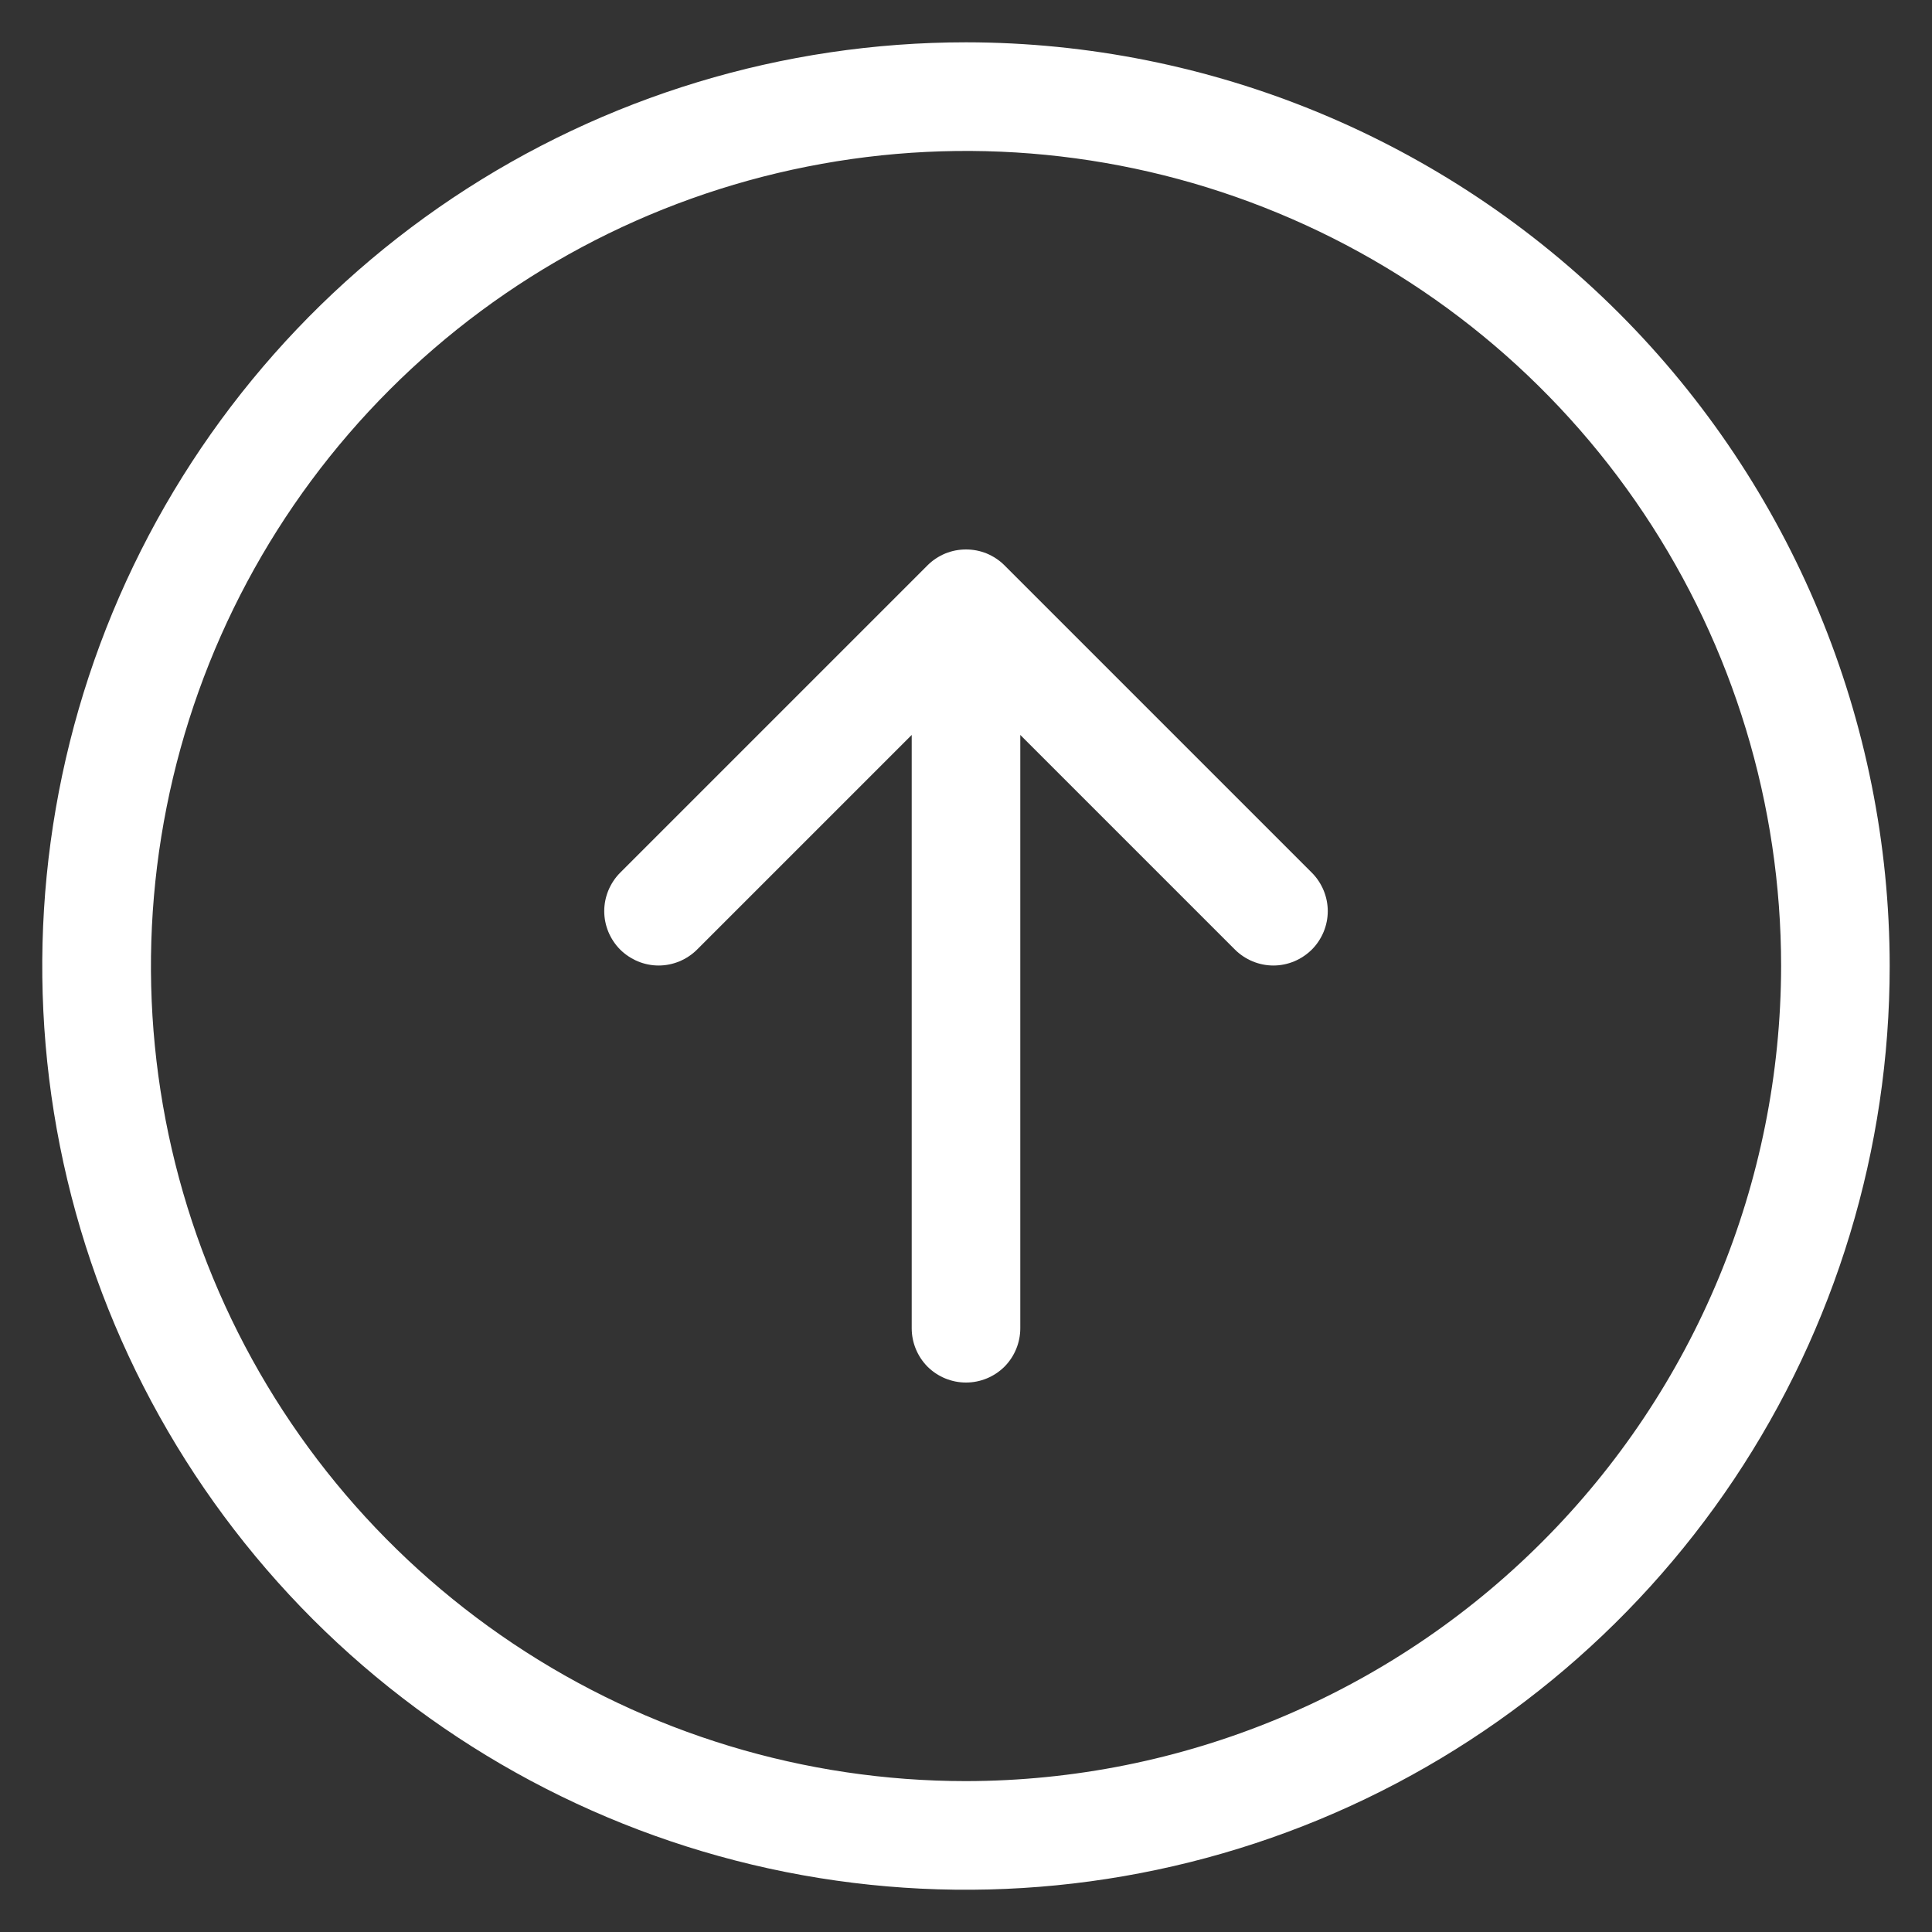 <svg width="20" height="20" viewBox="0 0 20 20" fill="none" xmlns="http://www.w3.org/2000/svg">
<rect x="0" y="0" width="20" height="20" fill="#333333" stroke="none"/>
<path d="M10 0.438C8.109 0.438 6.26 0.998 4.687 2.049C3.115 3.1 1.889 4.593 1.165 6.341C0.442 8.088 0.252 10.011 0.621 11.866C0.99 13.72 1.901 15.424 3.238 16.762C4.576 18.099 6.28 19.01 8.134 19.379C9.989 19.748 11.912 19.558 13.659 18.835C15.407 18.111 16.9 16.885 17.951 15.313C19.002 13.74 19.562 11.891 19.562 10C19.56 7.465 18.551 5.034 16.759 3.241C14.966 1.449 12.535 0.44 10 0.438ZM10 18.438C8.331 18.438 6.7 17.943 5.312 17.015C3.925 16.088 2.843 14.771 2.205 13.229C1.566 11.687 1.399 9.991 1.725 8.354C2.05 6.717 2.854 5.214 4.034 4.034C5.214 2.854 6.717 2.05 8.354 1.725C9.991 1.399 11.687 1.566 13.229 2.205C14.771 2.843 16.088 3.925 17.015 5.312C17.943 6.7 18.438 8.331 18.438 10C18.435 12.237 17.545 14.382 15.963 15.963C14.382 17.545 12.237 18.435 10 18.438ZM13.58 9.034C13.632 9.086 13.673 9.148 13.702 9.217C13.73 9.285 13.745 9.358 13.745 9.432C13.745 9.506 13.73 9.579 13.702 9.647C13.673 9.716 13.632 9.778 13.58 9.83C13.527 9.882 13.466 9.923 13.397 9.952C13.329 9.98 13.256 9.995 13.182 9.995C13.108 9.995 13.035 9.98 12.967 9.952C12.898 9.923 12.836 9.882 12.784 9.83L10.562 7.608V13.75C10.562 13.899 10.503 14.042 10.398 14.148C10.292 14.253 10.149 14.312 10 14.312C9.851 14.312 9.708 14.253 9.602 14.148C9.497 14.042 9.438 13.899 9.438 13.75V7.608L7.216 9.83C7.164 9.882 7.102 9.923 7.033 9.952C6.965 9.98 6.892 9.995 6.818 9.995C6.744 9.995 6.671 9.98 6.603 9.952C6.535 9.923 6.472 9.882 6.42 9.83C6.368 9.778 6.327 9.716 6.298 9.647C6.27 9.579 6.255 9.506 6.255 9.432C6.255 9.358 6.27 9.285 6.298 9.217C6.327 9.148 6.368 9.086 6.42 9.034L9.602 5.852C9.654 5.8 9.716 5.759 9.785 5.73C9.853 5.702 9.926 5.688 10 5.688C10.074 5.688 10.147 5.702 10.215 5.73C10.284 5.759 10.346 5.8 10.398 5.852L13.58 9.034Z" fill="white"/>
</svg>
